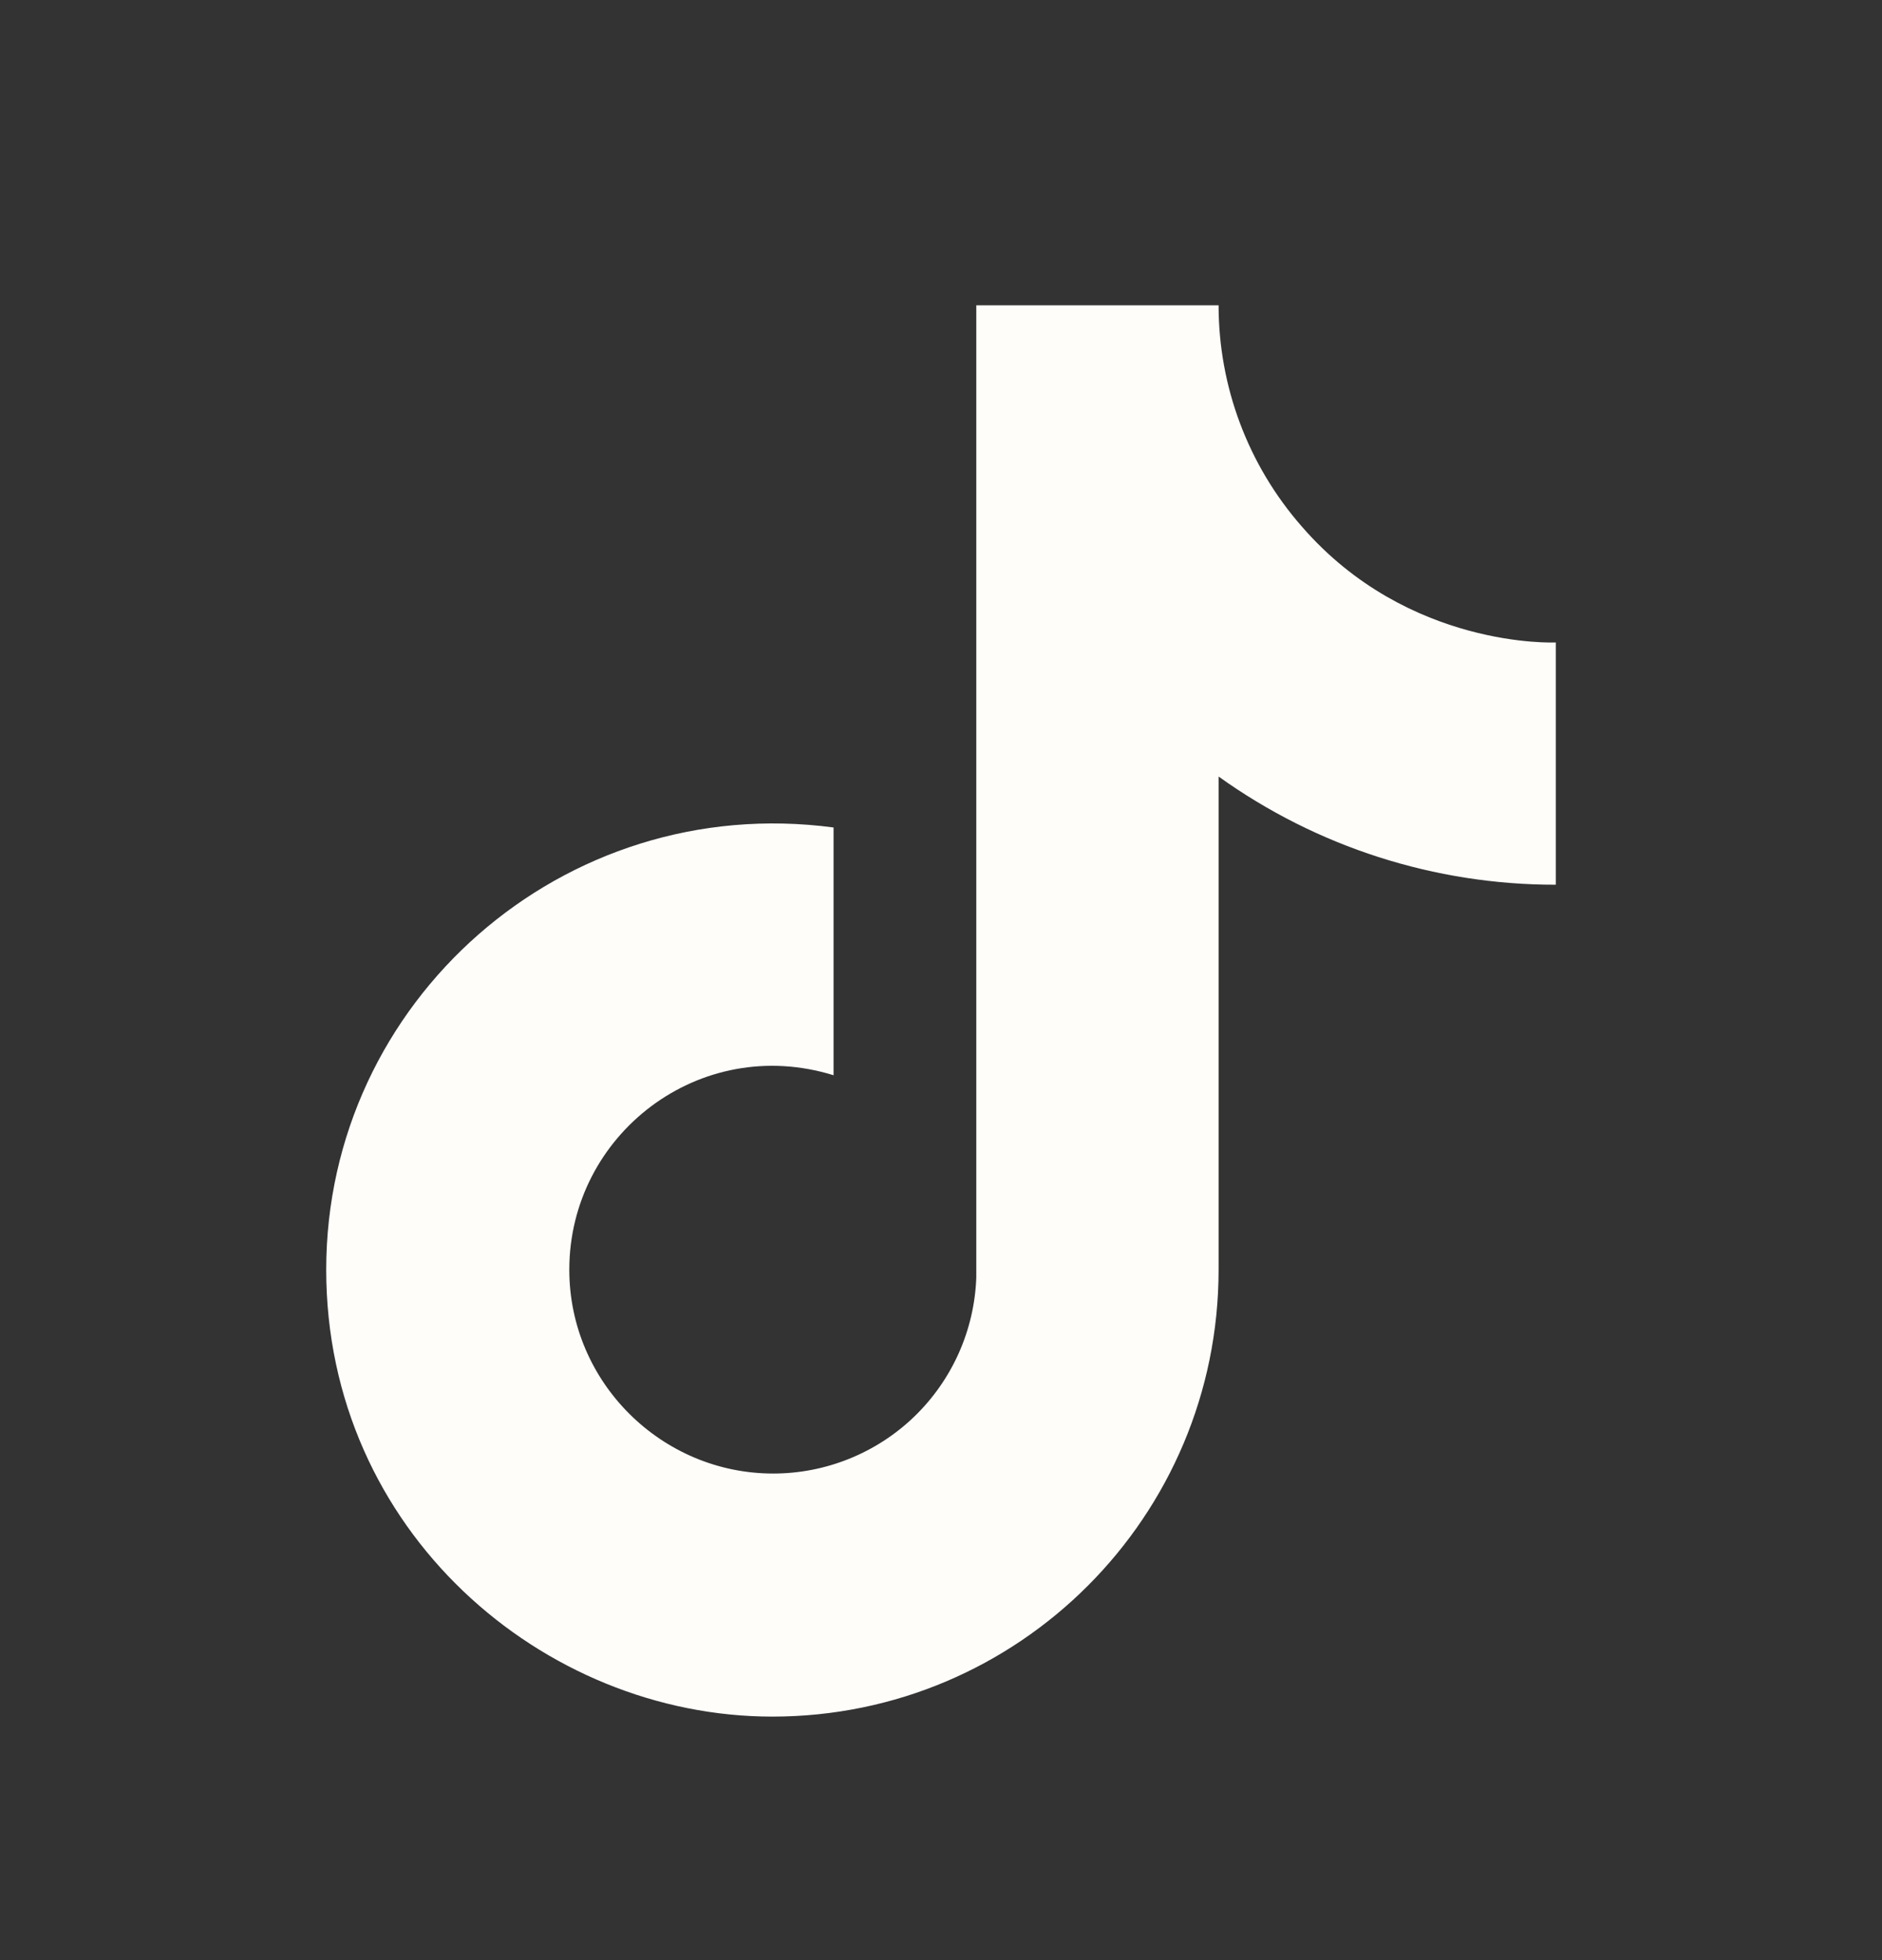 <svg width="24" height="25" viewBox="0 0 24 25" fill="none" xmlns="http://www.w3.org/2000/svg">
<rect x="0" y="0" width="24" height="25" fill="#333333" stroke="none"/>
<path d="M16.6 6.714C15.916 5.933 15.54 4.931 15.54 3.894H12.45V16.294C12.426 16.965 12.143 17.6 11.66 18.067C11.177 18.533 10.531 18.794 9.86 18.794C8.44 18.794 7.26 17.634 7.26 16.194C7.26 14.474 8.92 13.184 10.63 13.714V10.554C7.18 10.094 4.16 12.774 4.16 16.194C4.16 19.524 6.92 21.894 9.85 21.894C12.99 21.894 15.54 19.344 15.54 16.194V9.904C16.793 10.803 18.297 11.286 19.84 11.284V8.194C19.84 8.194 17.96 8.284 16.6 6.714Z" fill="#FFFDFA"/>
</svg>
